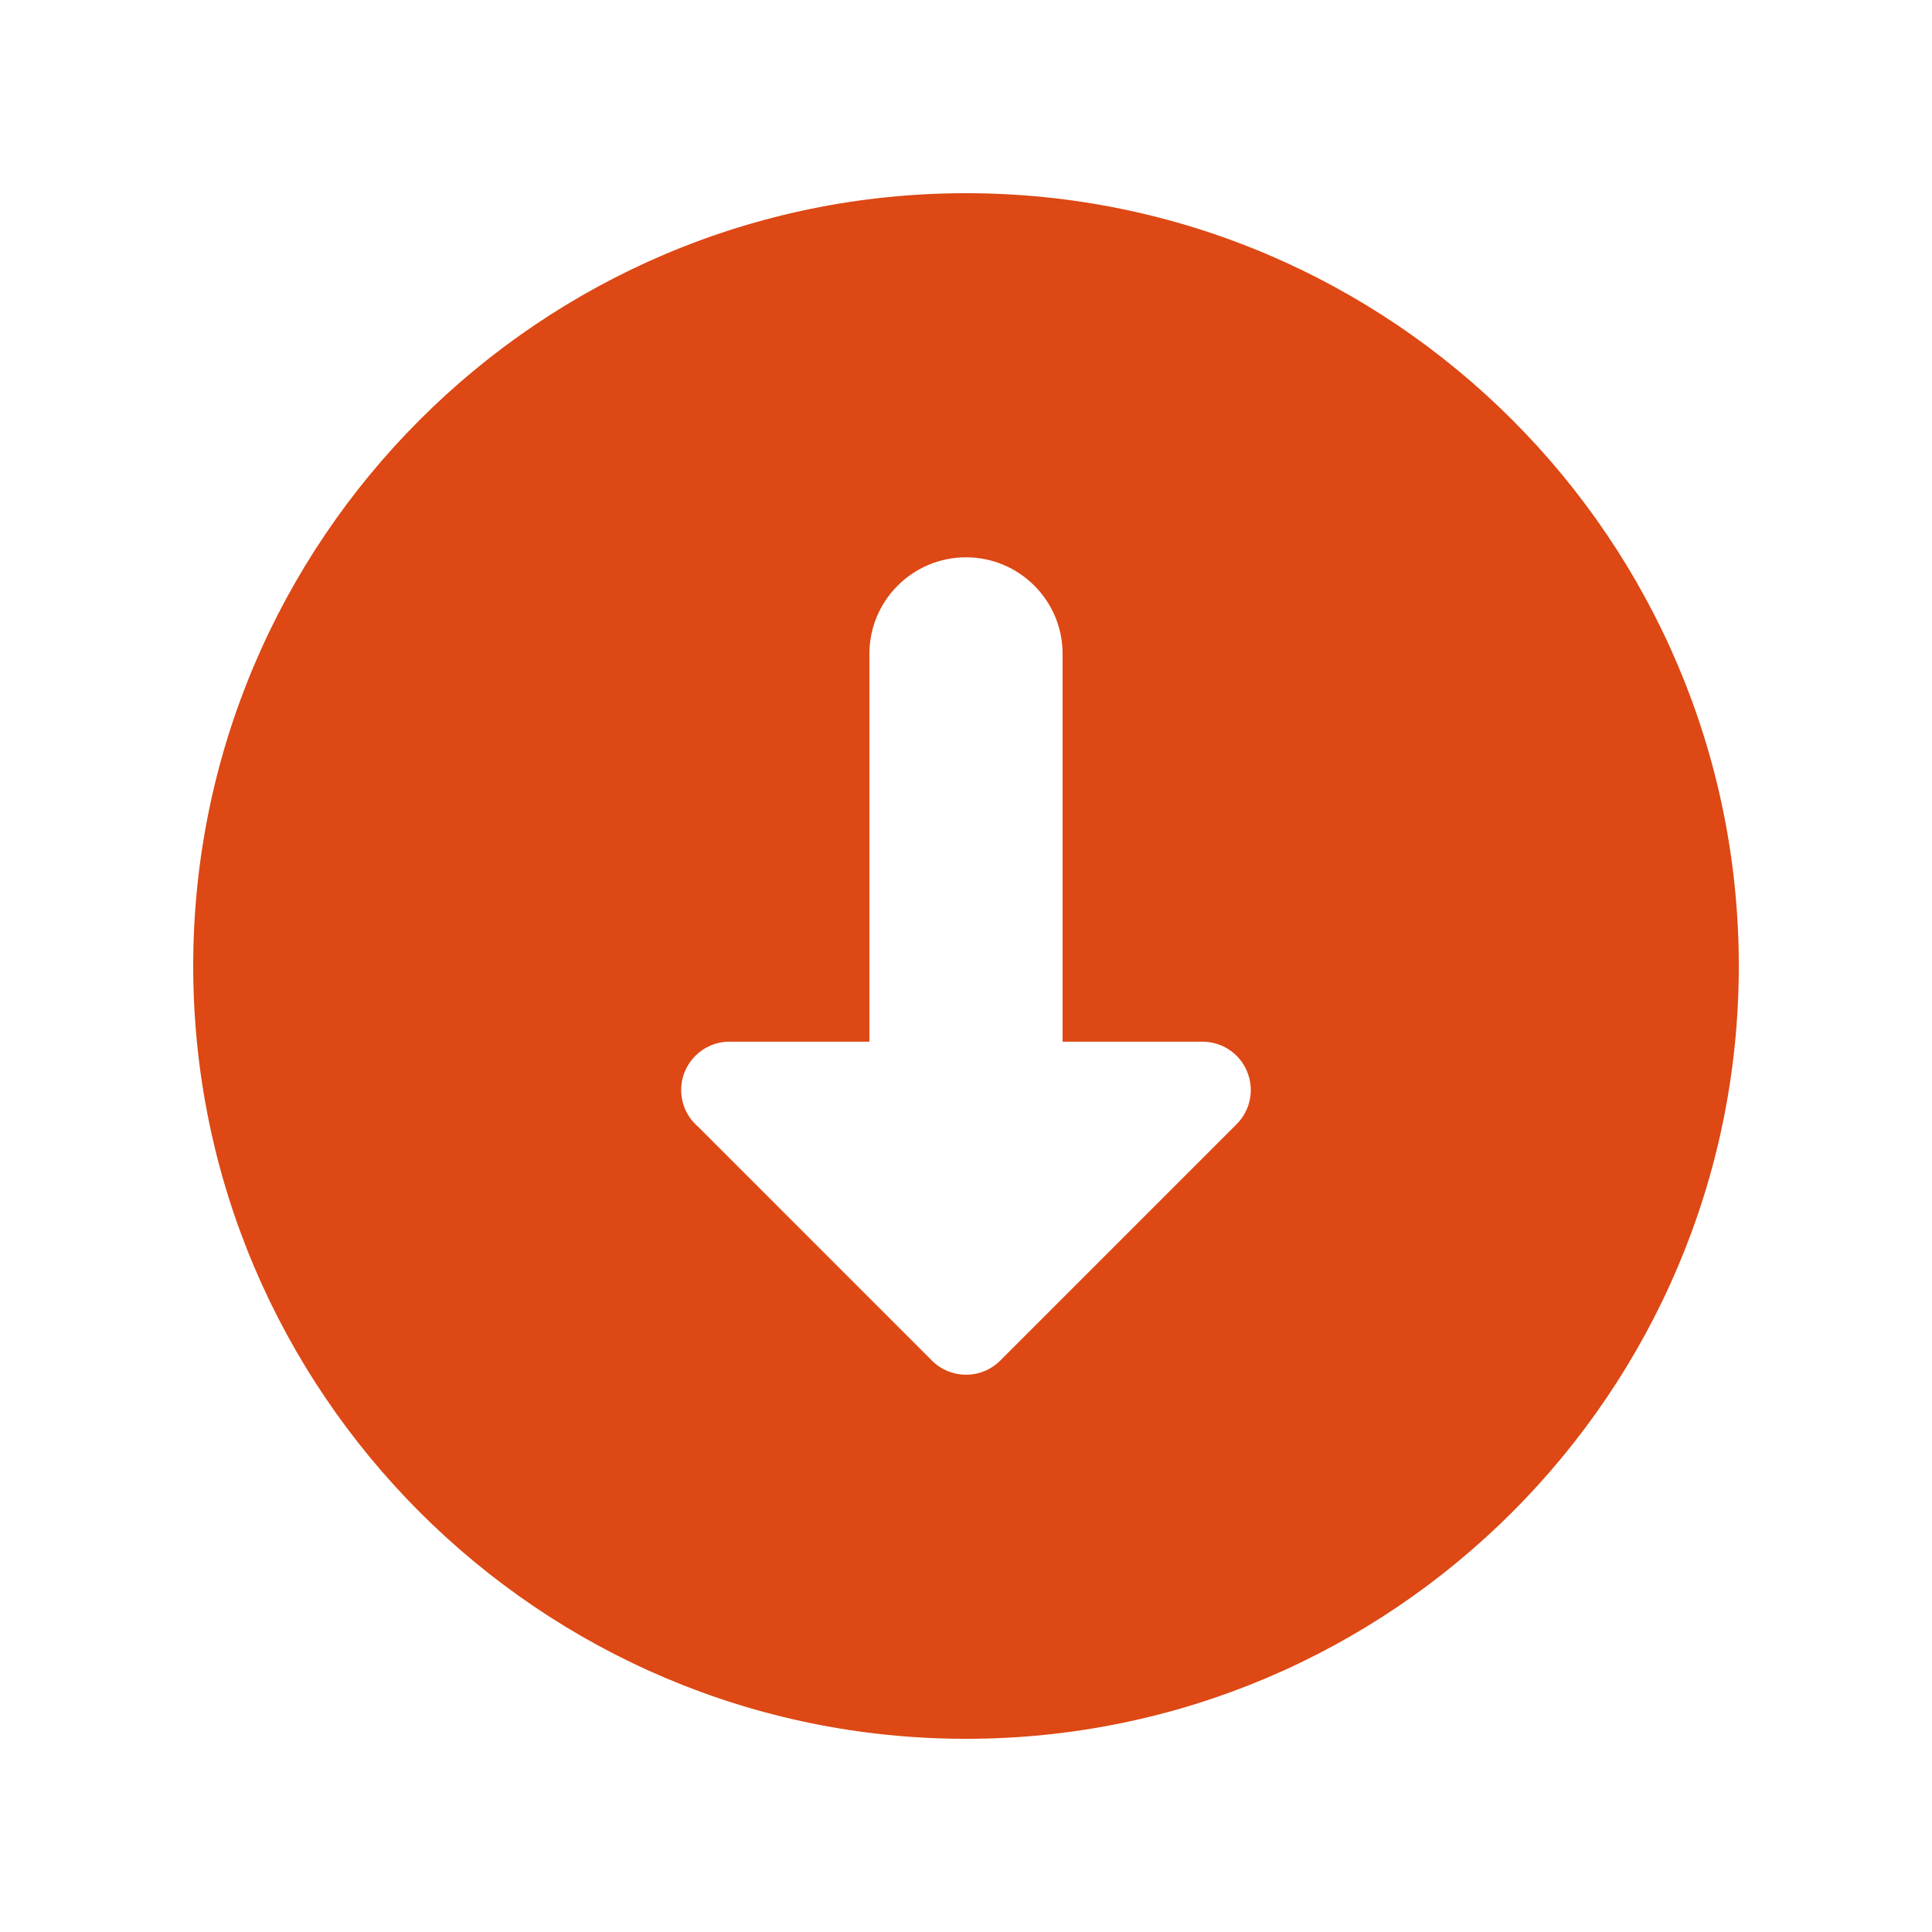 <?xml version="1.0" encoding="utf-8"?>
<!-- Generator: Adobe Illustrator 15.1.0, SVG Export Plug-In . SVG Version: 6.00 Build 0)  -->
<!DOCTYPE svg PUBLIC "-//W3C//DTD SVG 1.1//EN" "http://www.w3.org/Graphics/SVG/1.1/DTD/svg11.dtd">
<svg version="1.1" id="Layer_1" xmlns="http://www.w3.org/2000/svg" xmlns:xlink="http://www.w3.org/1999/xlink" x="0px" y="0px"
	 width="141.732px" height="141.732px" viewBox="70.866 70.866 141.732 141.732"
	 enable-background="new 70.866 70.866 141.732 141.732" xml:space="preserve">
<path fill="#DD4814" d="M141.733,85.039c-31.262,0-56.693,25.432-56.693,56.692c0,31.262,25.432,56.695,56.693,56.695
	c31.259,0,56.692-25.433,56.692-56.695C198.425,110.471,172.992,85.039,141.733,85.039z M161.588,153.334l-17.345,17.346
	c-1.384,1.383-3.625,1.383-5.01,0l-17.172-17.174c-0.75-0.65-1.223-1.607-1.223-2.678c0-1.956,1.586-3.544,3.544-3.544h0.013h10.25
	v-0.001v-28.446c0-3.914,3.174-7.086,7.086-7.086c3.914,0,7.087,3.172,7.087,7.086v28.447h10.264c1.432,0,2.725,0.862,3.271,2.188
	C162.904,150.797,162.6,152.322,161.588,153.334z"/>
</svg>
